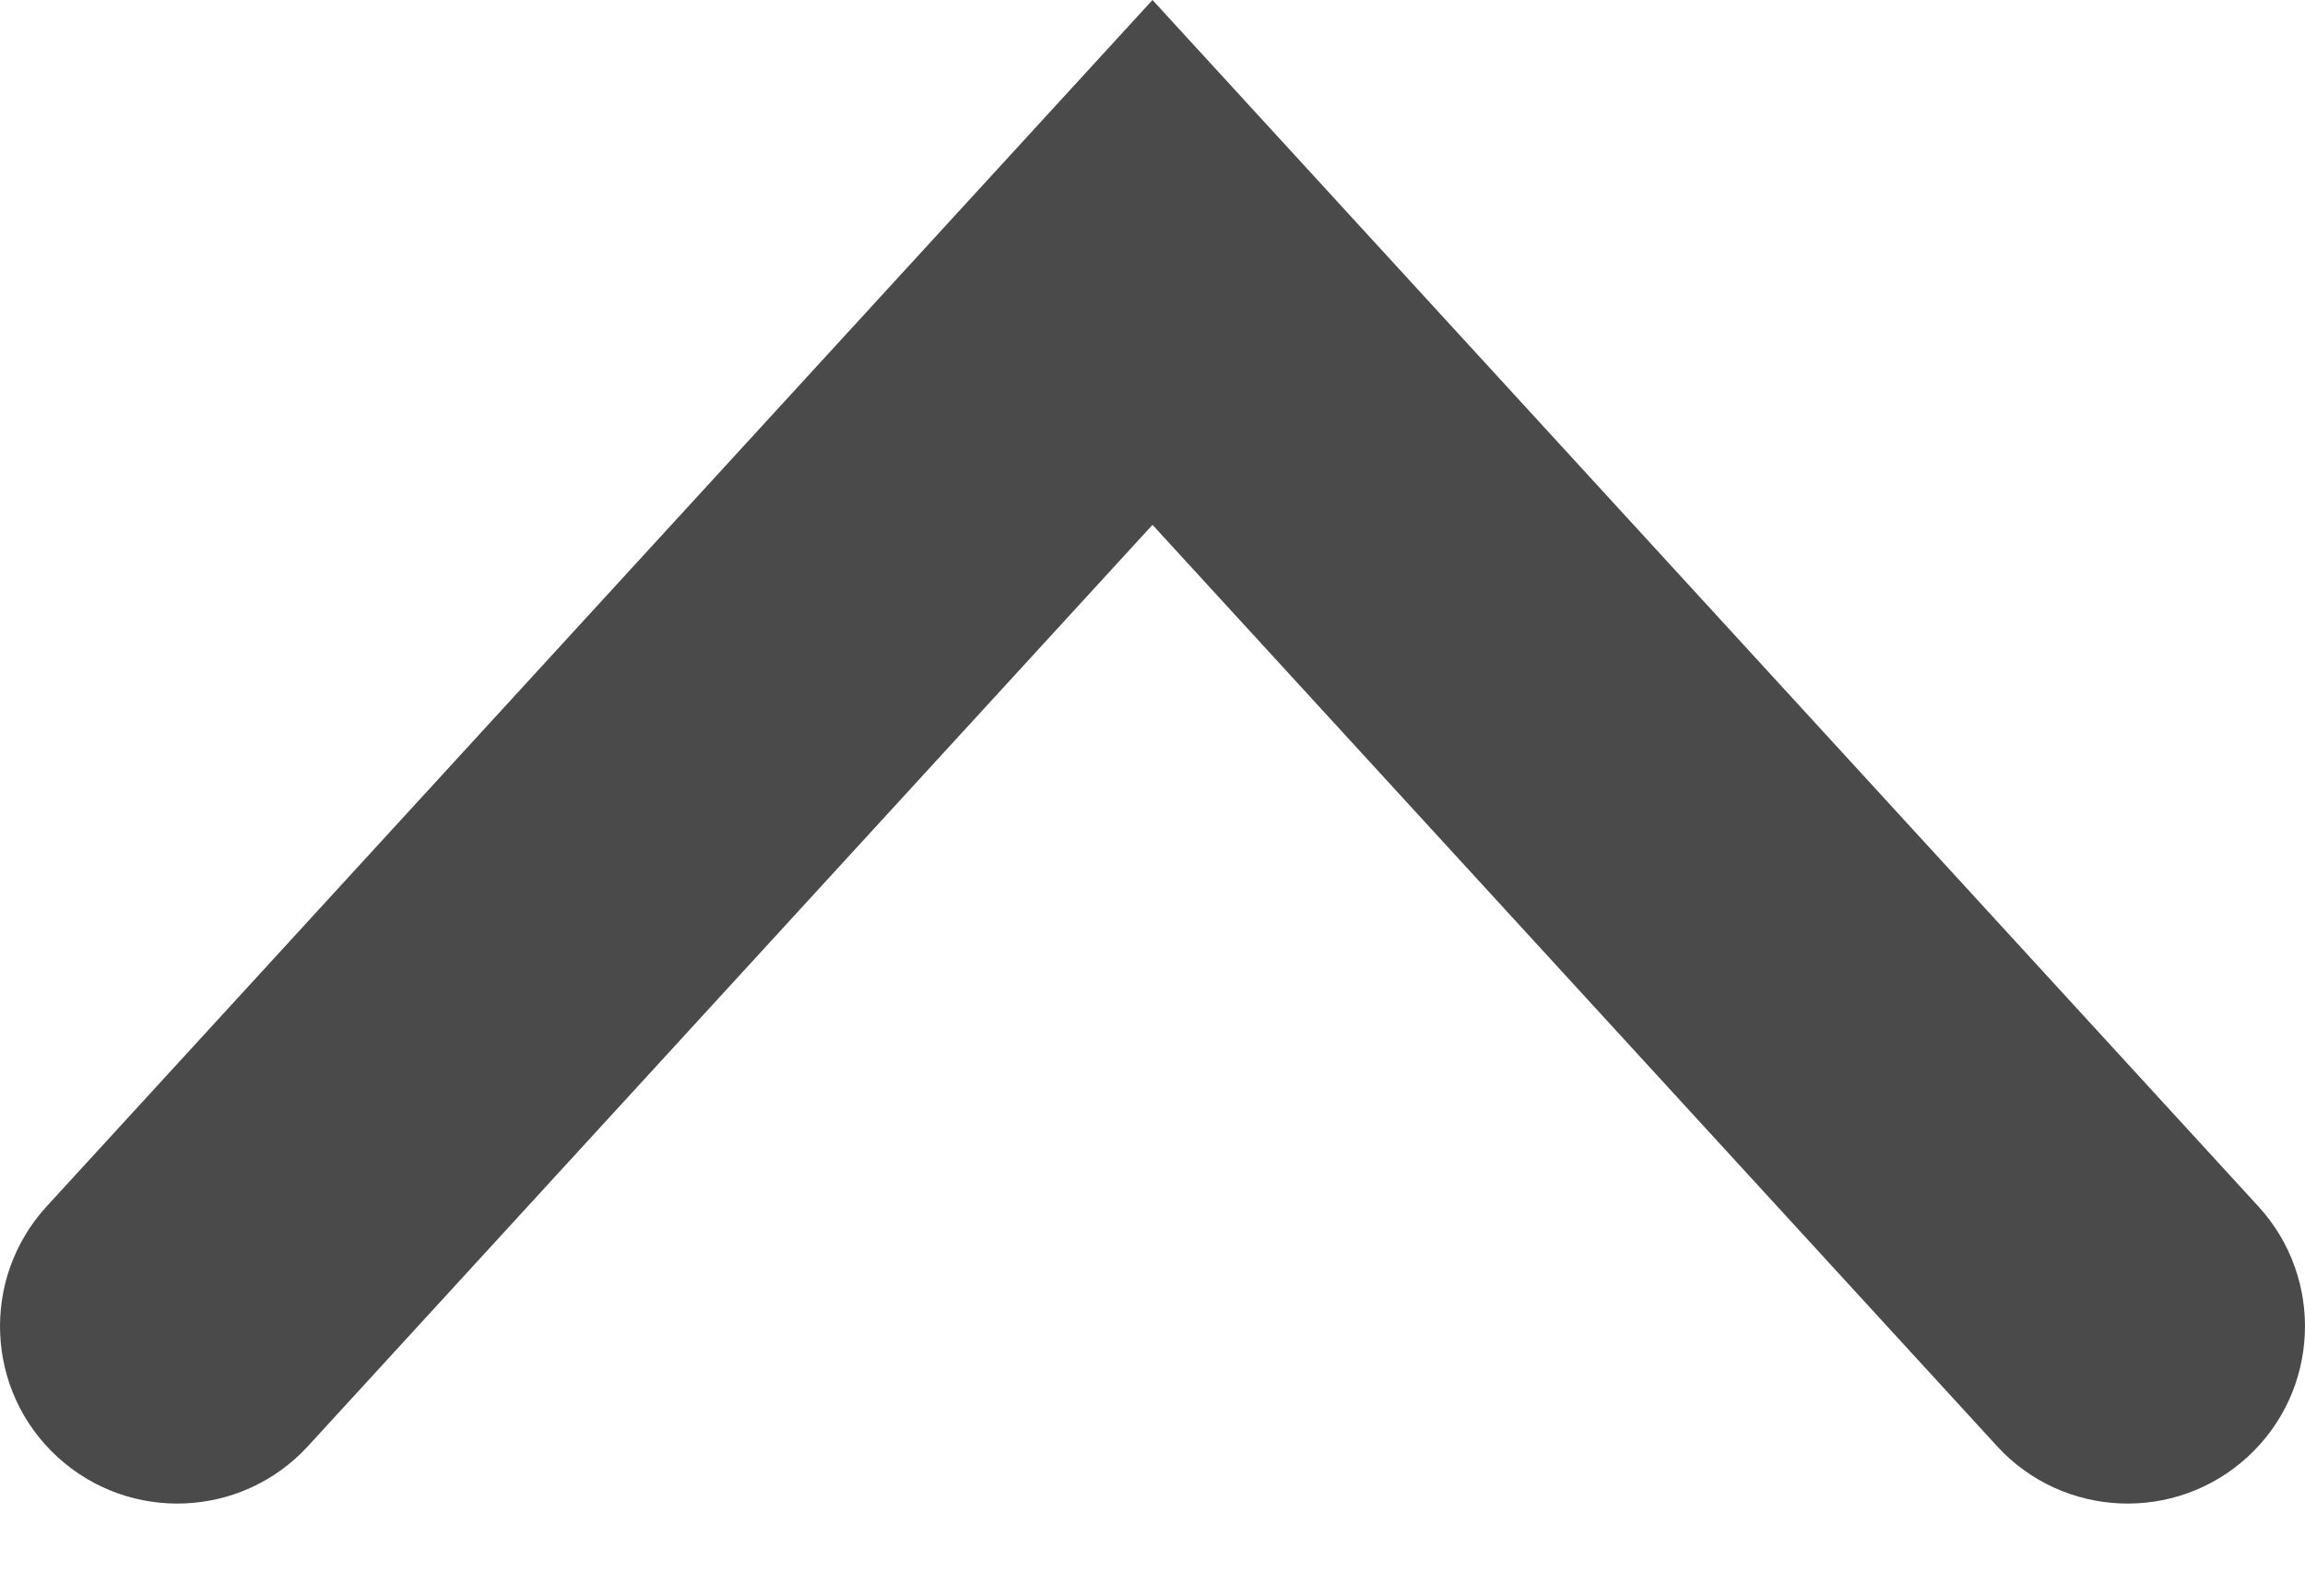 <?xml version="1.0" encoding="UTF-8"?>
<svg width="13px" height="9px" viewBox="0 0 13 9" version="1.1" xmlns="http://www.w3.org/2000/svg" xmlns:xlink="http://www.w3.org/1999/xlink">
    <!-- Generator: Sketch 49.3 (51167) - http://www.bohemiancoding.com/sketch -->
    <title>Line</title>
    <desc>Created with Sketch.</desc>
    <defs></defs>
    <g id="Page-1" stroke="none" stroke-width="1" fill="none" fill-rule="evenodd">
        <g id="Accordion" transform="translate(-1070, -936)" fill="#4A4A4A" fill-rule="nonzero">
            <g id="Group-3" transform="translate(175, 912)">
                <path d="M906.263,24.324 C906.636,23.917 907.269,23.89 907.676,24.263 C908.083,24.636 908.11,25.269 907.737,25.676 L901.5,32.48 L895.263,25.676 C894.89,25.269 894.917,24.636 895.324,24.263 C895.731,23.89 896.364,23.917 896.737,24.324 L901.5,29.52 L906.263,24.324 Z" id="Line" transform="translate(901.5, 28.24) scale(1, -1) translate(-901.5, -28.24) "></path>
            </g>
        </g>
    </g>
</svg>